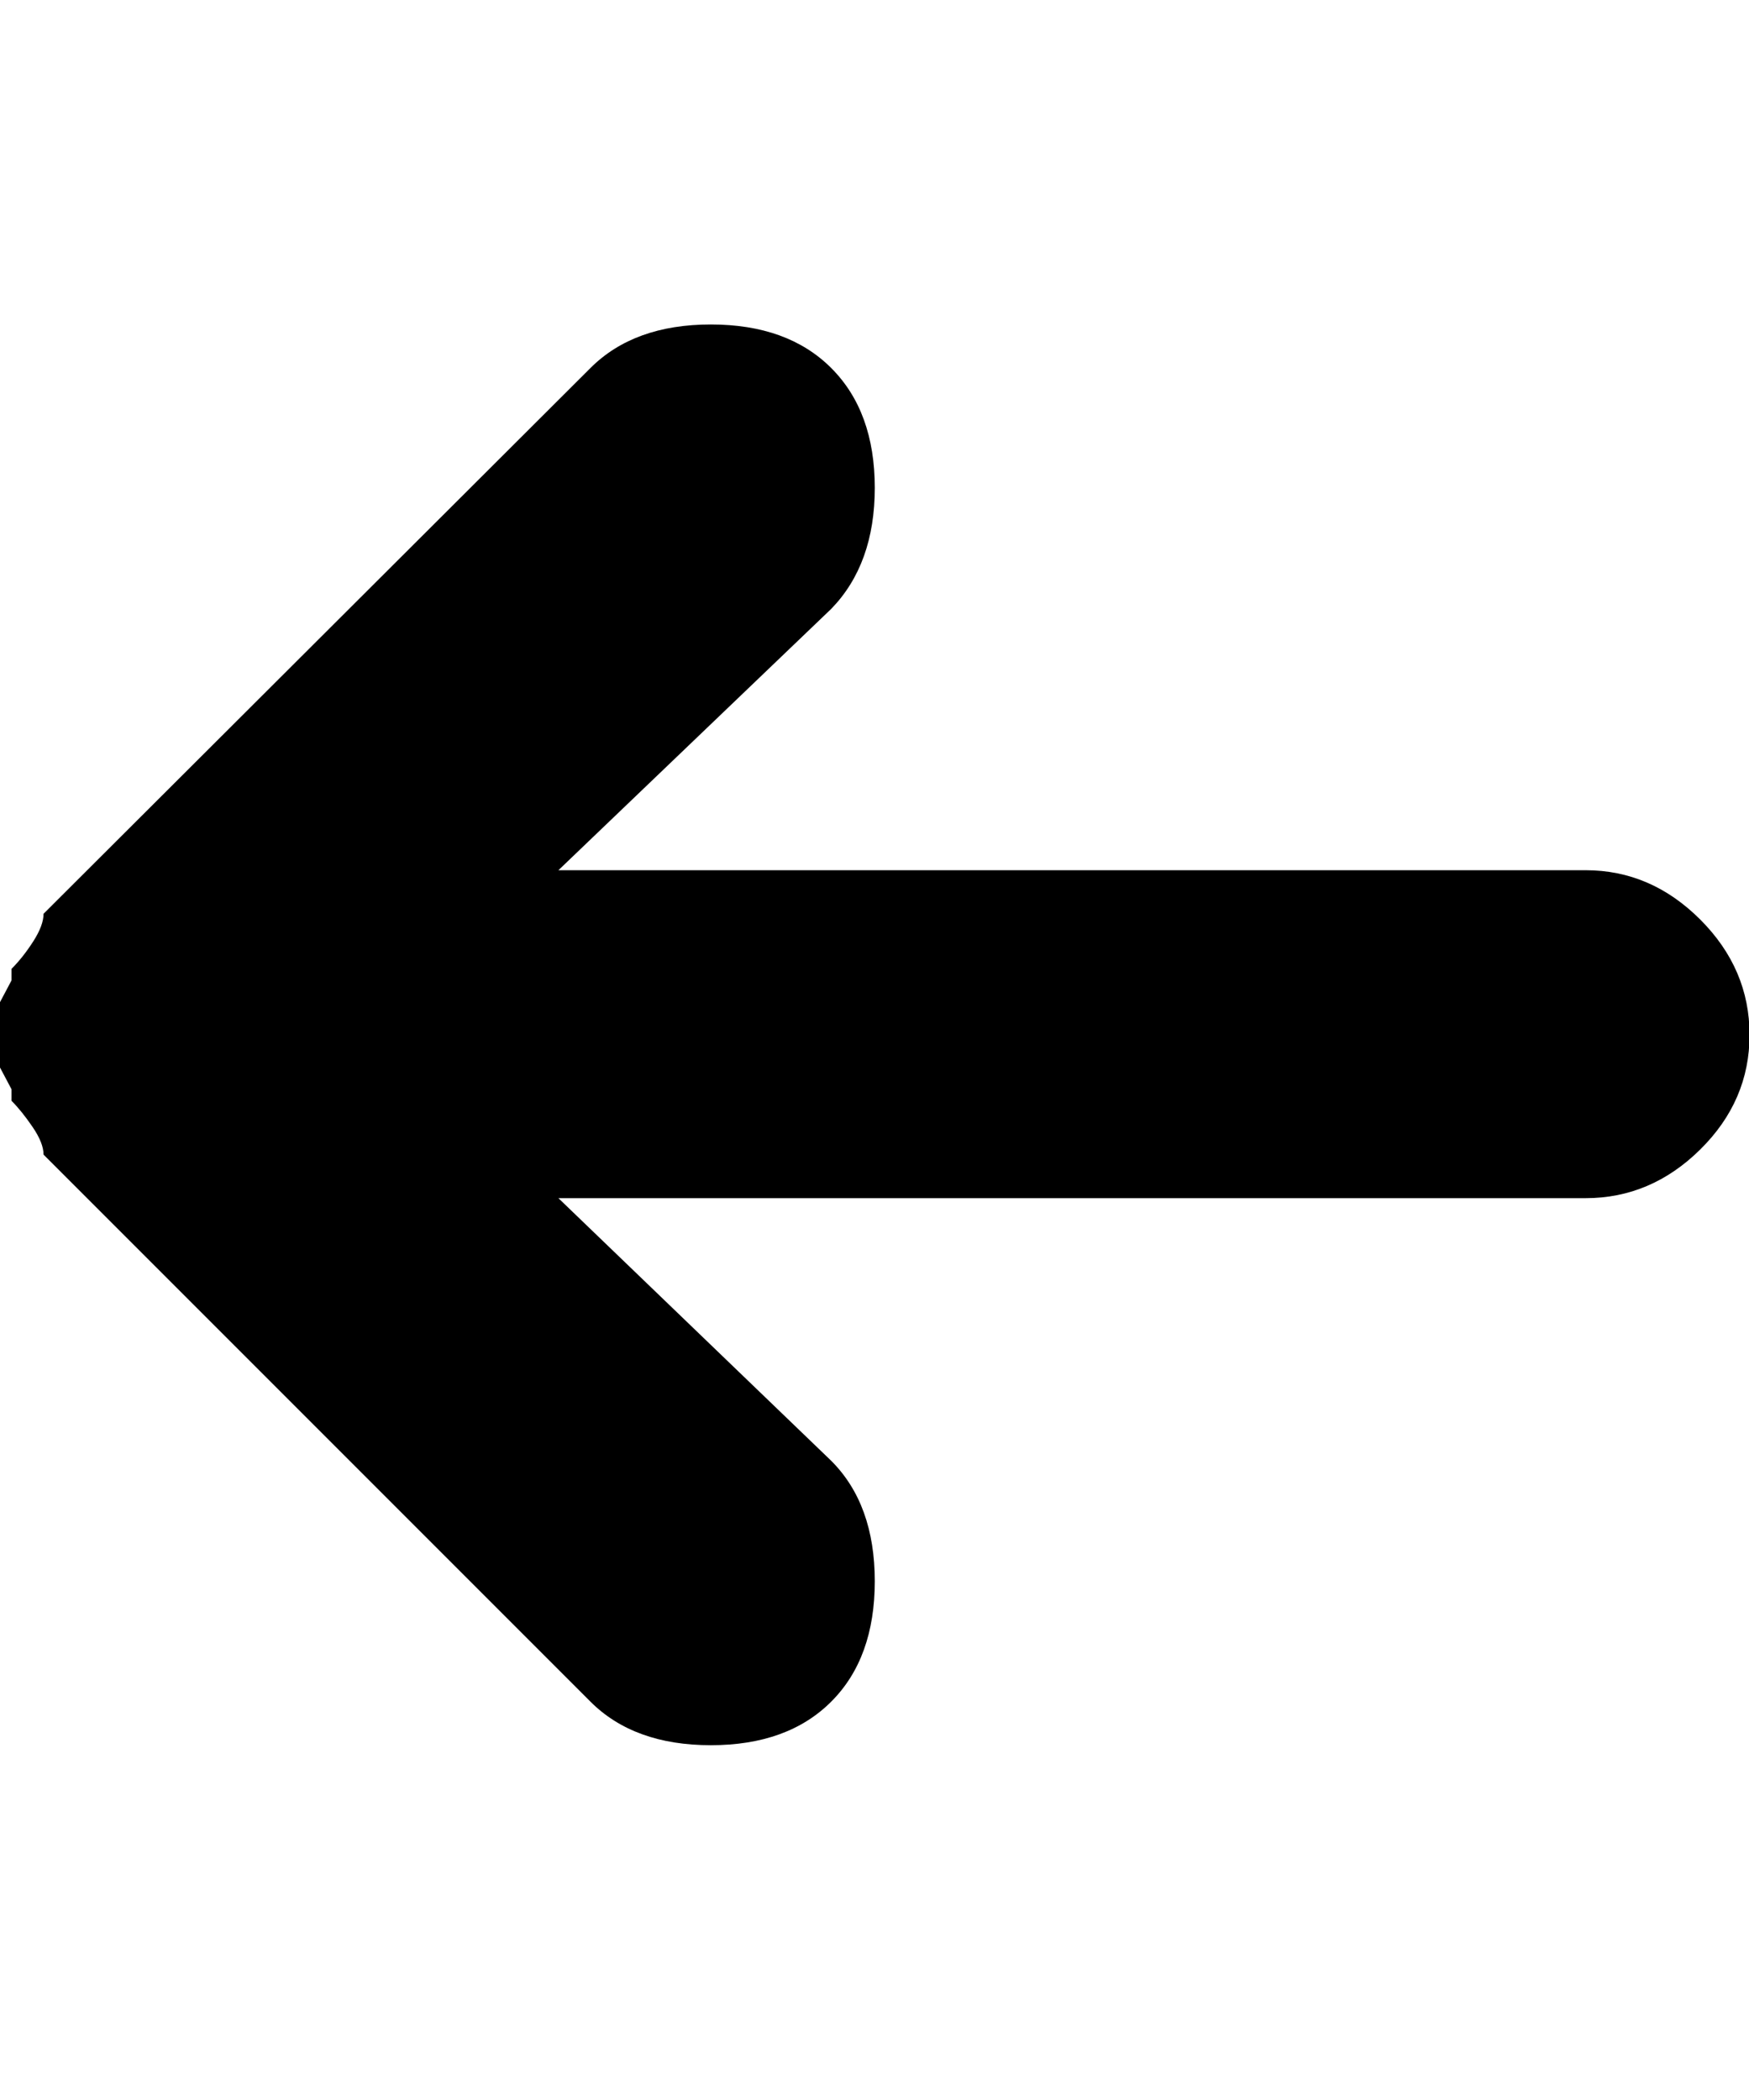 <svg height="1000" width="833" xmlns="http://www.w3.org/2000/svg"><path d="M0 508.3l0 -31.11l5.49 -10.37l0 -5.49q5.49 -5.49 10.37 -13.115t4.88 -13.115l260.47 -259.86q20.74 -20.74 57.34 -20.74t57.34 20.74 20.74 57.035 -20.74 57.645l-129.93 124.44l489.22 0q31.11 0 54.595 23.485t23.485 54.9 -23.485 54.595 -54.595 23.18l-489.22 0l129.93 125.05q20.74 20.74 20.74 57.34t-20.74 57.34 -57.34 20.74 -57.34 -20.74l-260.47 -260.47q0 -5.49 -5.185 -13.115t-10.065 -12.505l0 -5.49z"/></svg>